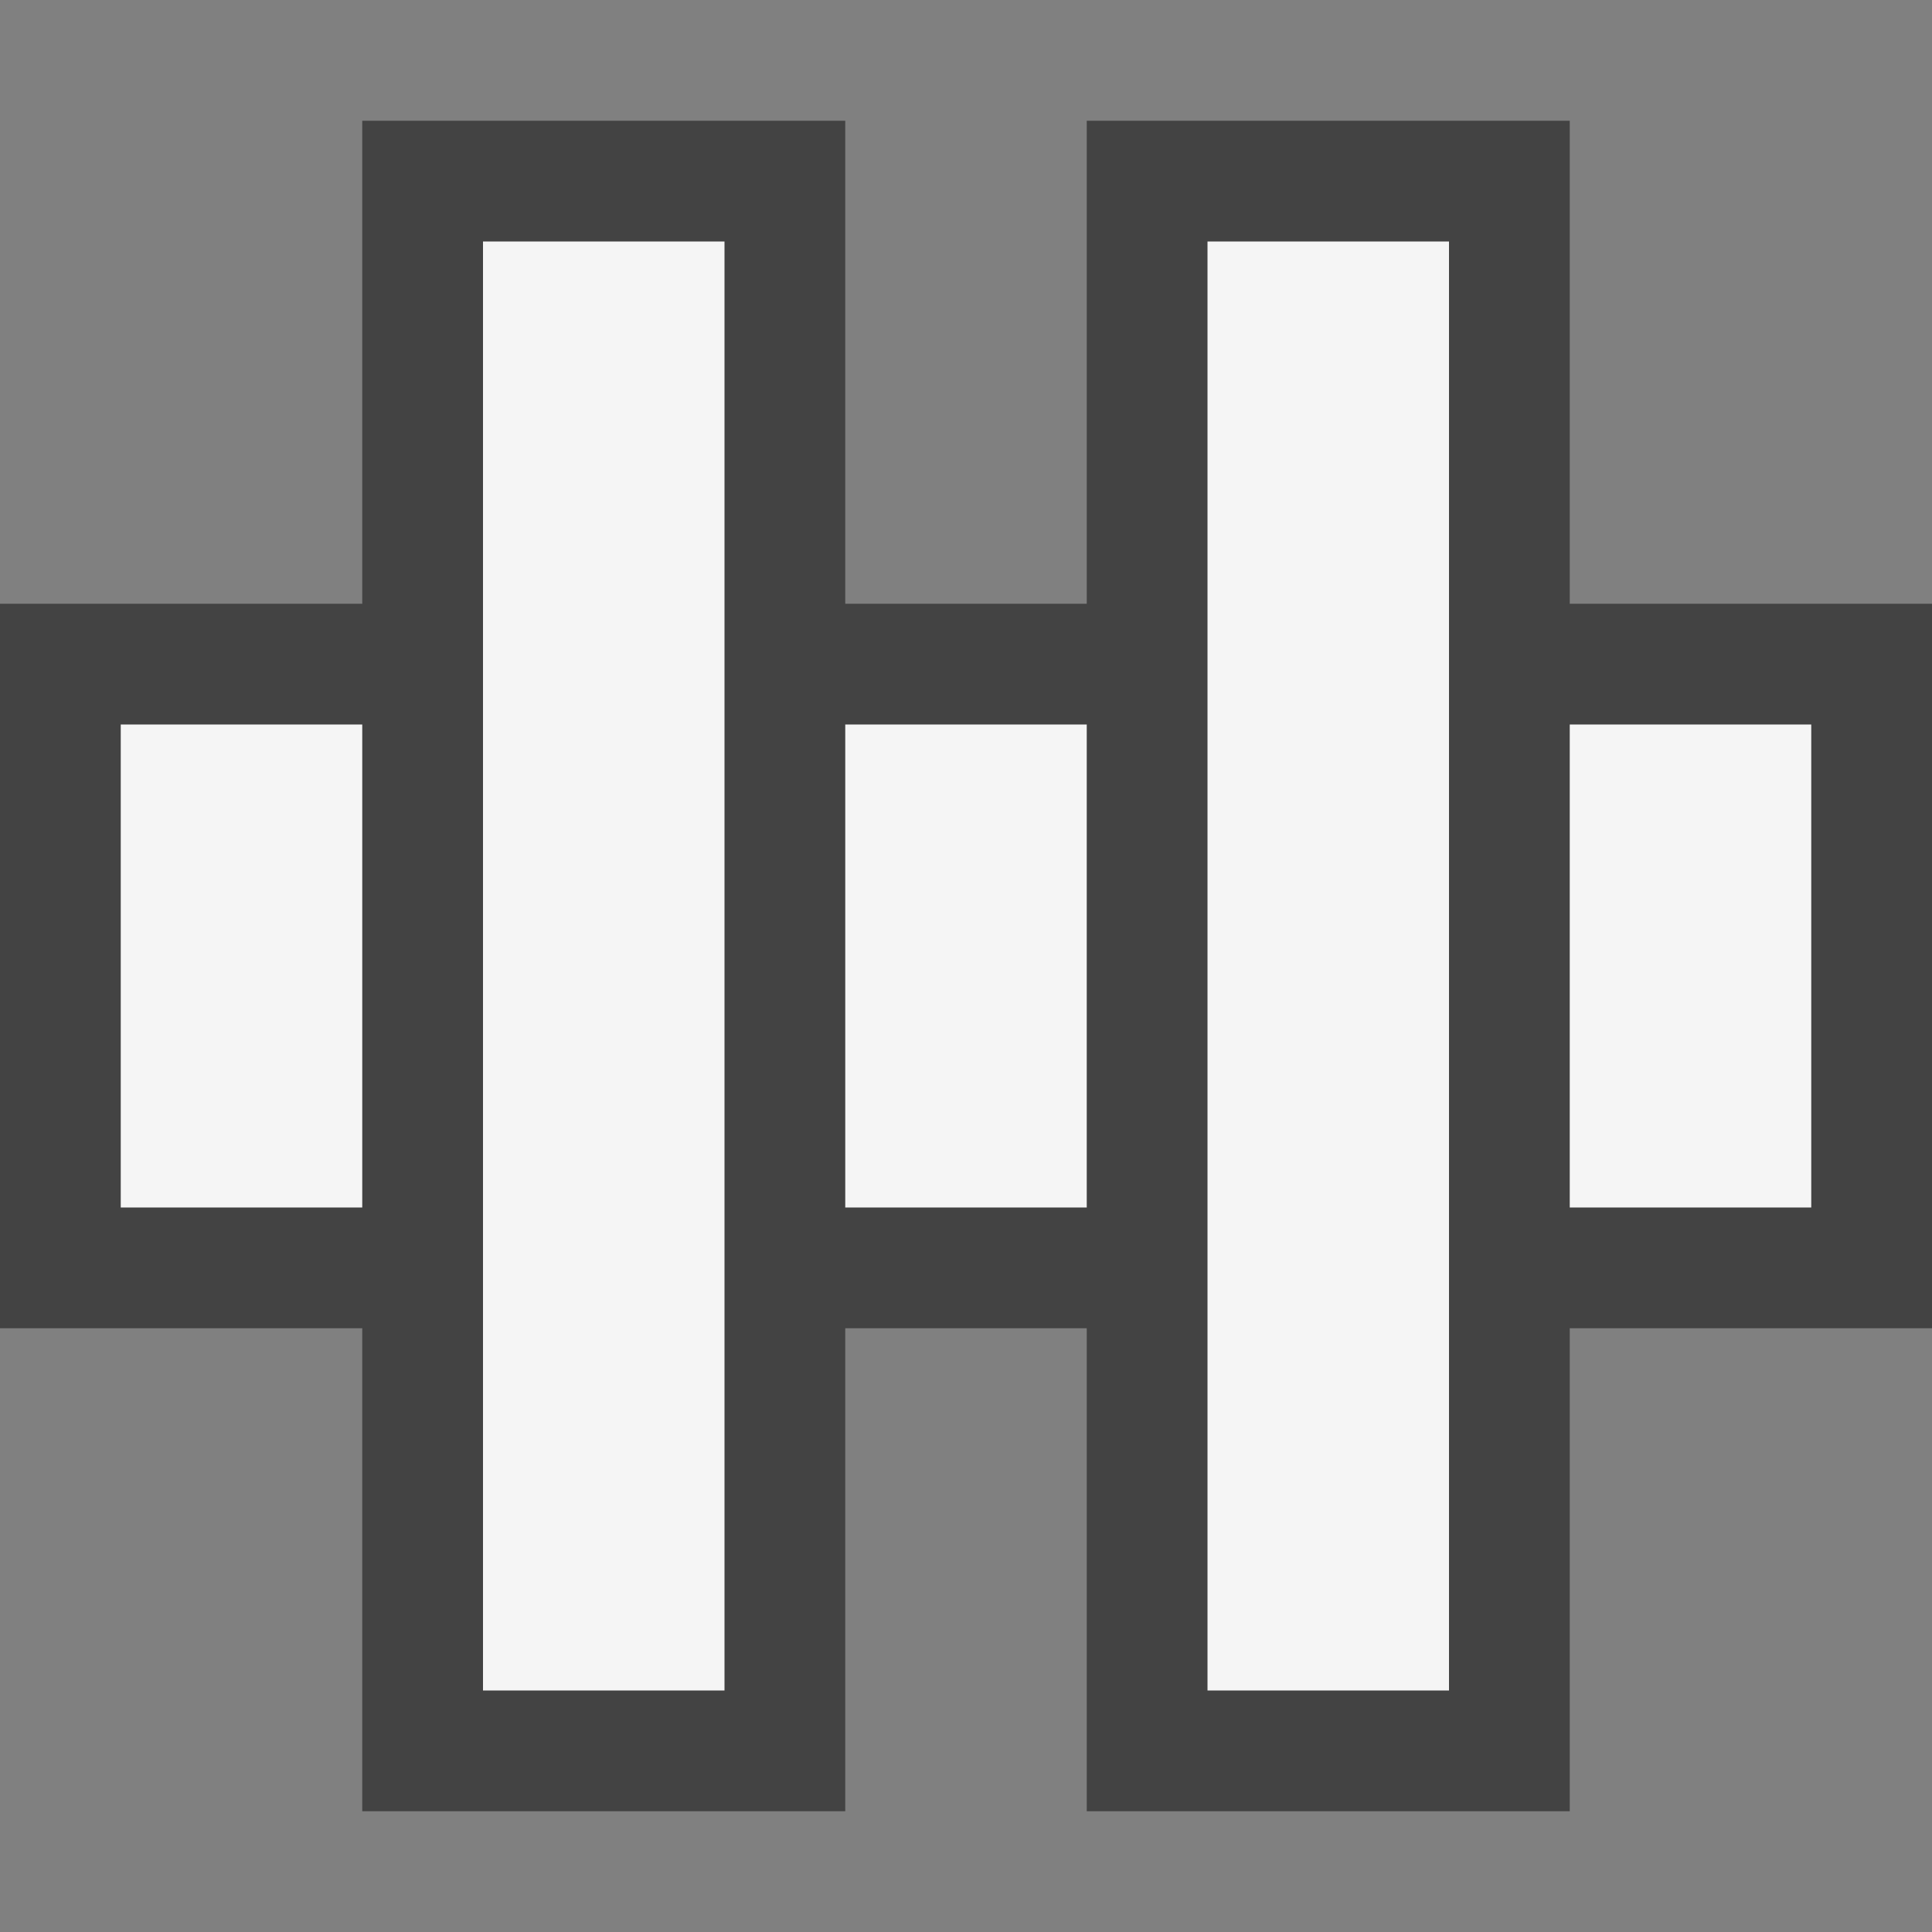 <svg xmlns="http://www.w3.org/2000/svg" viewBox="0 0 16 16"><rect x="0" y="0" width="16" height="16" fill="#808080" stroke="none"/><style>.st0{opacity:0}.st0,.st1{fill:#434343}.st2{fill:#f5f5f5}</style><g id="outline"><path class="st0" d="M0 0h16v16H0z"/><path class="st1" d="M16 11h-3v4H9v-4H7v4H3v-4H0V5h3V1h4v4h2V1h4v4h3v6z"/></g><path class="st2" d="M4 2h2v12H4V2zm6 12h2V2h-2v12zm5-8h-2v4h2V6zM9 6H7v4h2V6zM3 6H1v4h2V6z" id="icon_x5F_bg"/></svg>